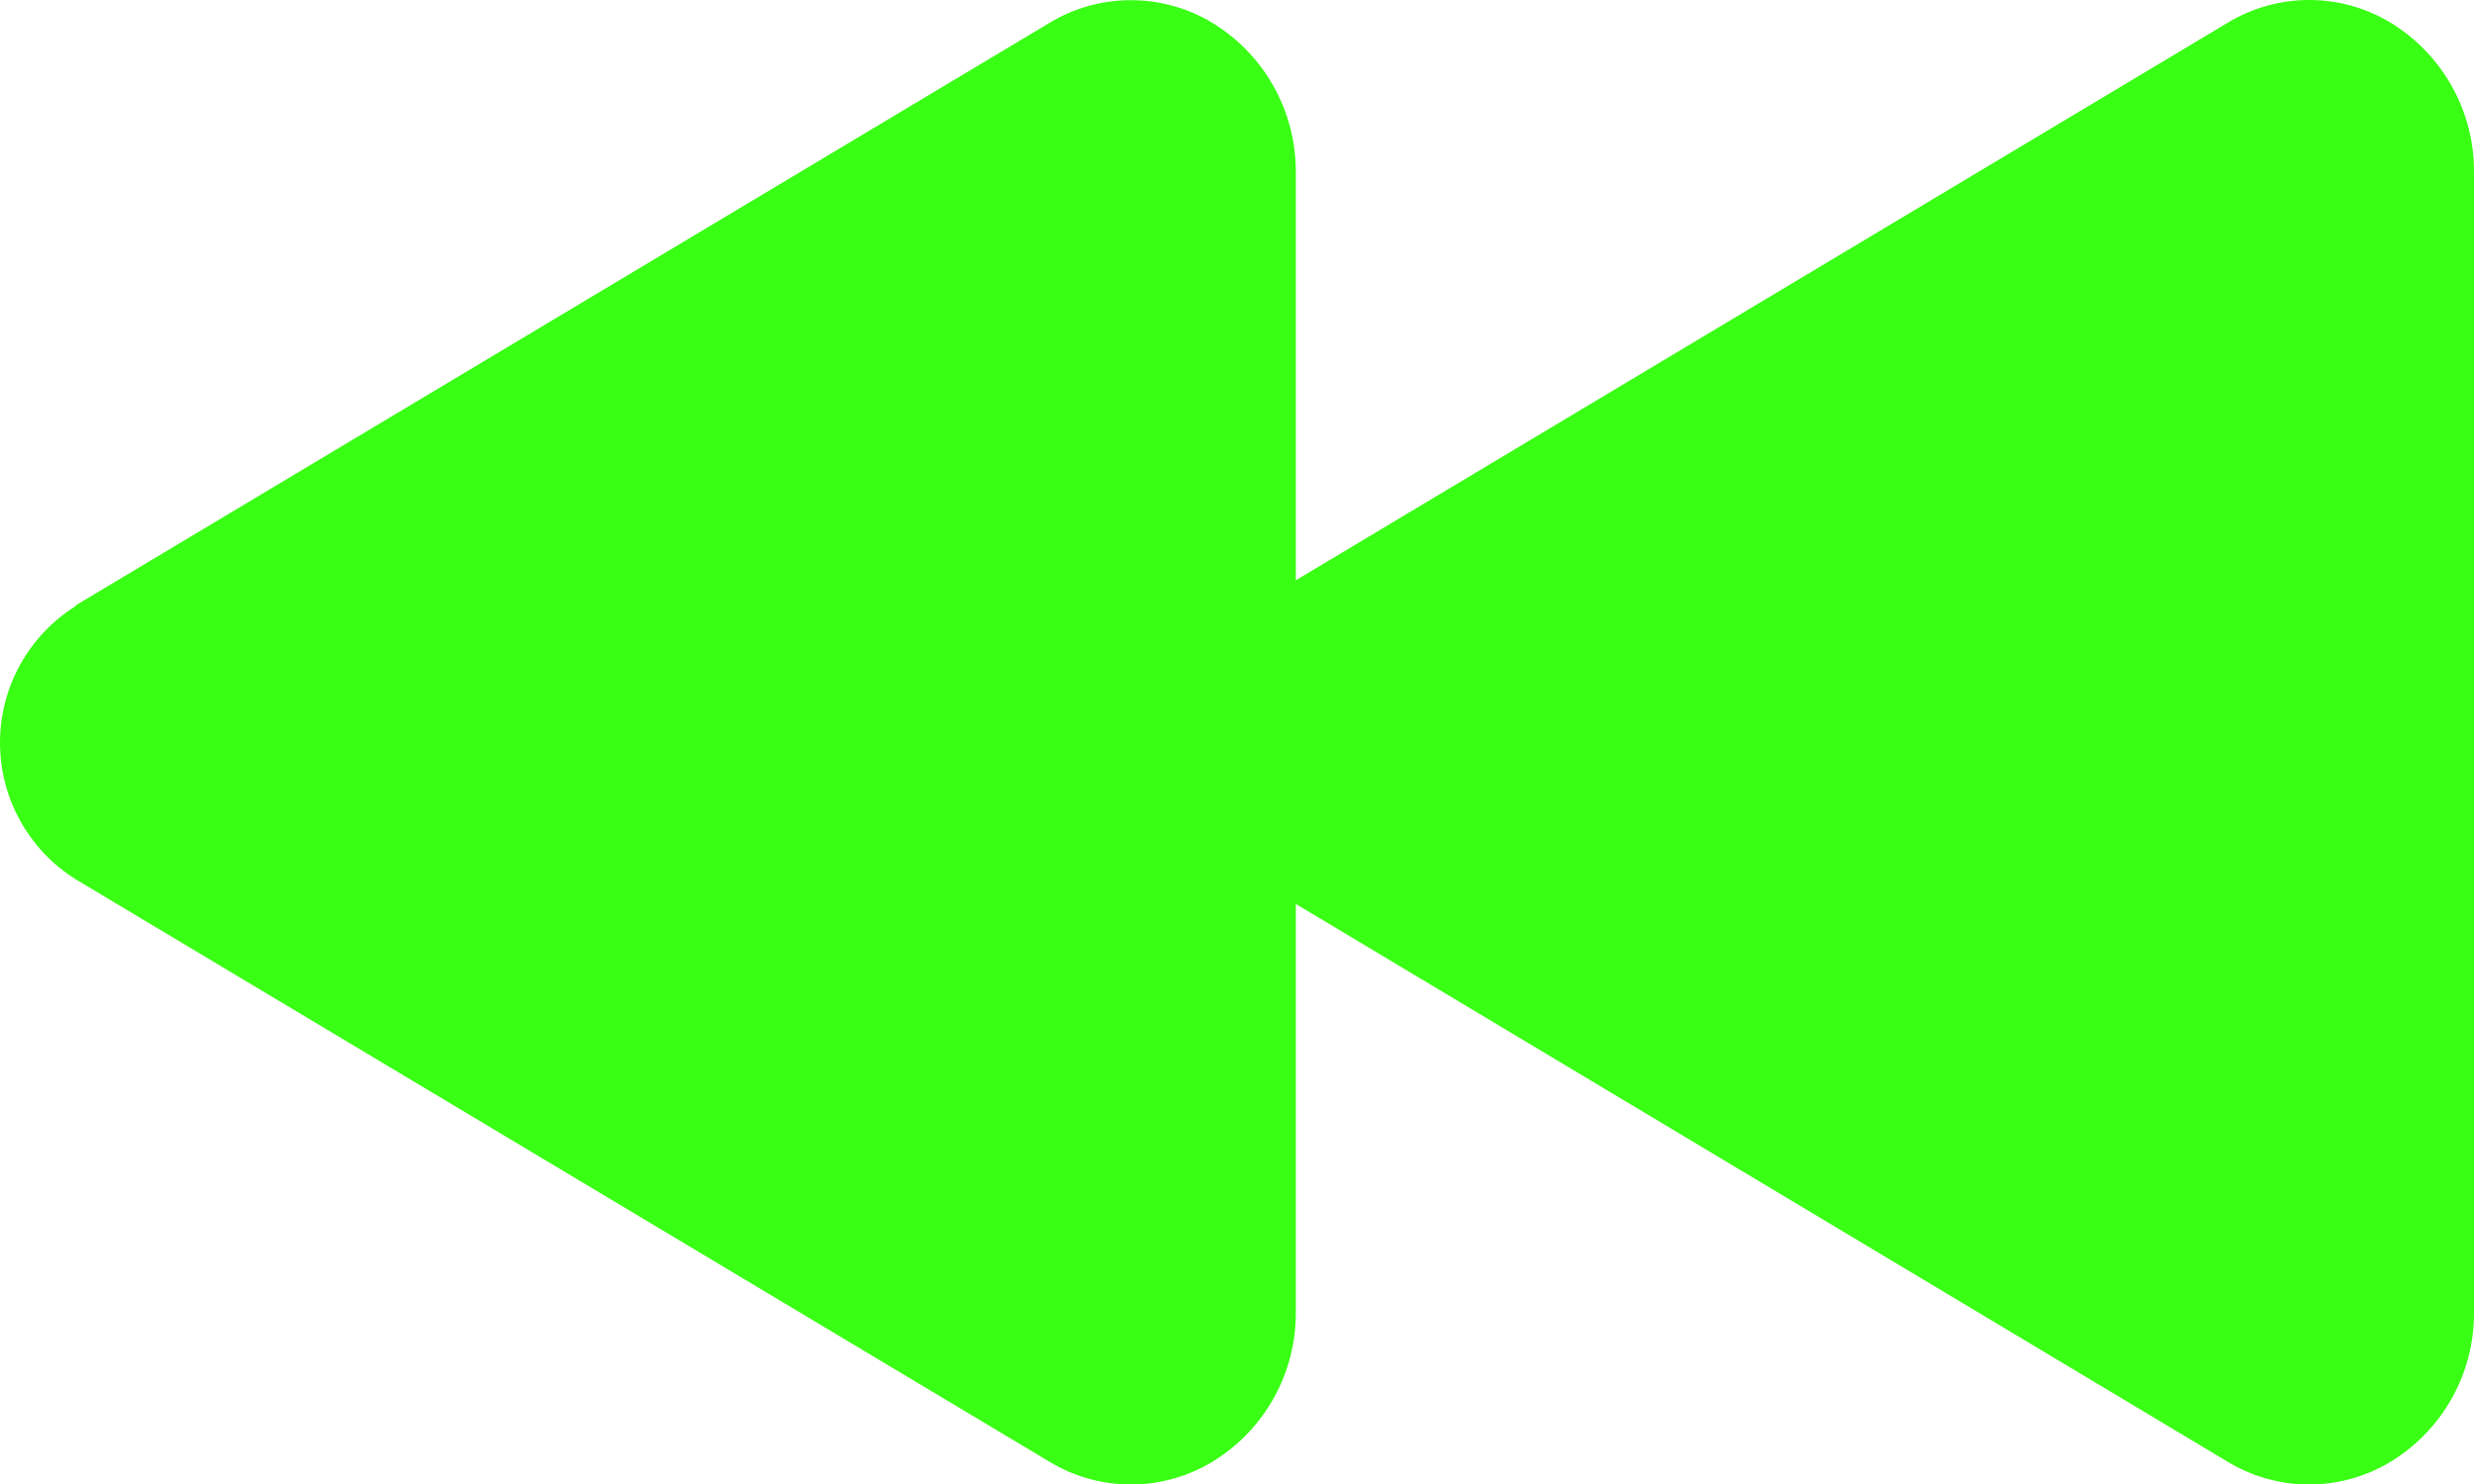 <svg width="40" height="24" viewBox="0 0 40 24" fill="none" xmlns="http://www.w3.org/2000/svg">
<path d="M1.223 9.791L16.963 0.373C17.352 0.136 17.798 0.008 18.254 0.003C18.71 -0.003 19.159 0.114 19.554 0.341C19.983 0.591 20.338 0.949 20.583 1.381C20.829 1.812 20.955 2.301 20.951 2.797V9.385L36.012 0.371C36.401 0.134 36.847 0.006 37.303 0C37.759 -0.006 38.208 0.111 38.603 0.338C39.032 0.588 39.387 0.947 39.632 1.378C39.878 1.81 40.005 2.298 40 2.794V21.212C40.005 21.709 39.878 22.198 39.633 22.629C39.387 23.061 39.032 23.42 38.603 23.669C38.208 23.896 37.759 24.013 37.303 24.008C36.847 24.002 36.401 23.874 36.012 23.637L20.951 14.619V21.209C20.956 21.706 20.83 22.196 20.584 22.628C20.339 23.06 19.984 23.419 19.554 23.669C19.159 23.896 18.71 24.013 18.254 24.008C17.798 24.002 17.352 23.874 16.963 23.637L1.223 14.22C0.848 13.985 0.54 13.659 0.326 13.273C0.112 12.887 0 12.453 0 12.011C0 11.569 0.112 11.135 0.326 10.749C0.54 10.363 0.848 10.037 1.223 9.802V9.791Z" fill="#39FF14"/>
</svg>
